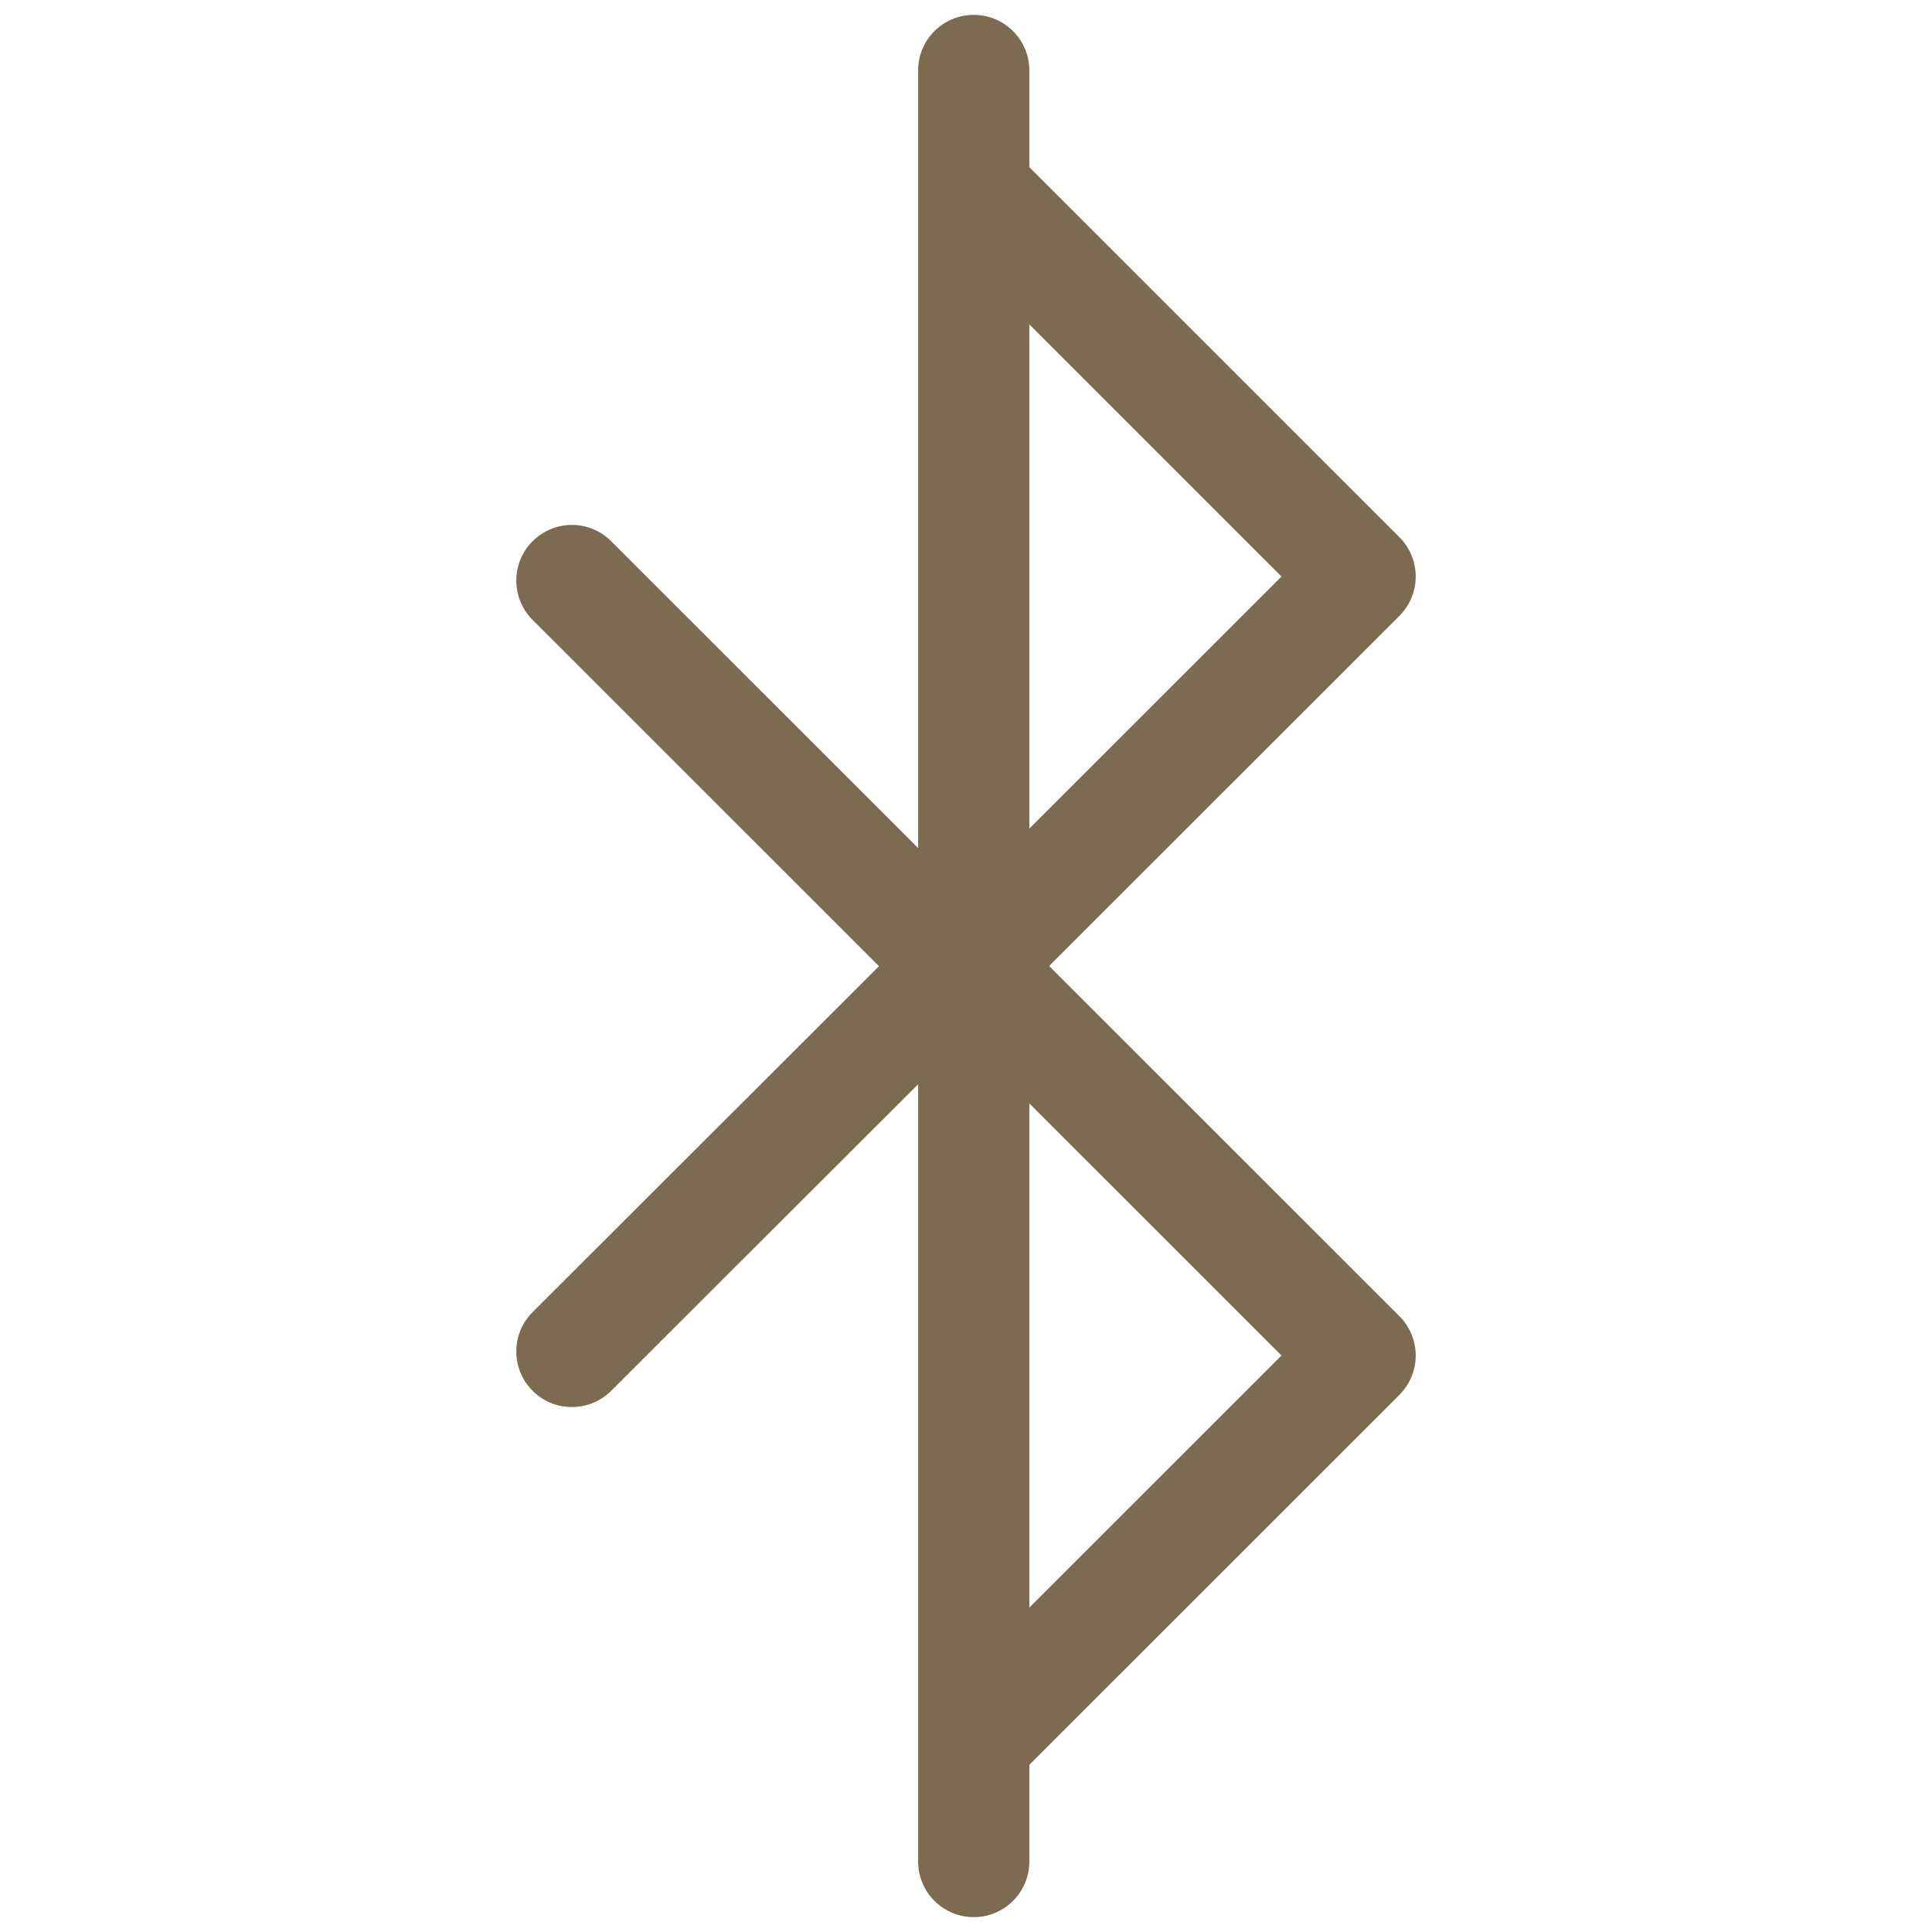 <?xml version="1.0" encoding="utf-8"?>
<!-- Generator: Adobe Illustrator 16.0.0, SVG Export Plug-In . SVG Version: 6.00 Build 0)  -->
<!DOCTYPE svg PUBLIC "-//W3C//DTD SVG 1.1//EN" "http://www.w3.org/Graphics/SVG/1.1/DTD/svg11.dtd">
<svg version="1.1" id="Layer_1" xmlns="http://www.w3.org/2000/svg" xmlns:xlink="http://www.w3.org/1999/xlink" x="0px" y="0px"
	 width="130px" height="130px" viewBox="0 0 130 130" enable-background="new 0 0 130 130" xml:space="preserve">
<rect fill="none" width="130" height="130"/>
<path fill="#7C6A51" d="M70.592,65l23.574-23.561c0.697-0.701,1.094-1.652,1.094-2.646c0-0.992-0.396-1.946-1.094-2.645
	l-24.904-24.9V4.741c0-2.067-1.674-3.741-3.74-3.741c-2.07,0-3.743,1.674-3.743,3.741v52.324L41.125,36.417
	c-1.458-1.462-3.825-1.462-5.289,0c-1.461,1.462-1.461,3.832,0,5.292l23.31,23.304l-23.31,23.276c-1.461,1.461-1.461,3.827,0,5.292
	c0.724,0.733,1.682,1.096,2.643,1.096c0.959,0,1.911-0.362,2.646-1.093L61.779,72.96v52.298c0,2.066,1.673,3.742,3.743,3.742
	c2.066,0,3.74-1.676,3.74-3.742v-6.508l24.904-24.893c0.697-0.702,1.094-1.655,1.094-2.647c0-0.99-0.396-1.94-1.094-2.645L70.592,65
	z M69.262,21.83l16.965,16.964L69.262,55.753V21.83z M69.262,108.17V74.248L86.227,91.21L69.262,108.17z"/>
</svg>
